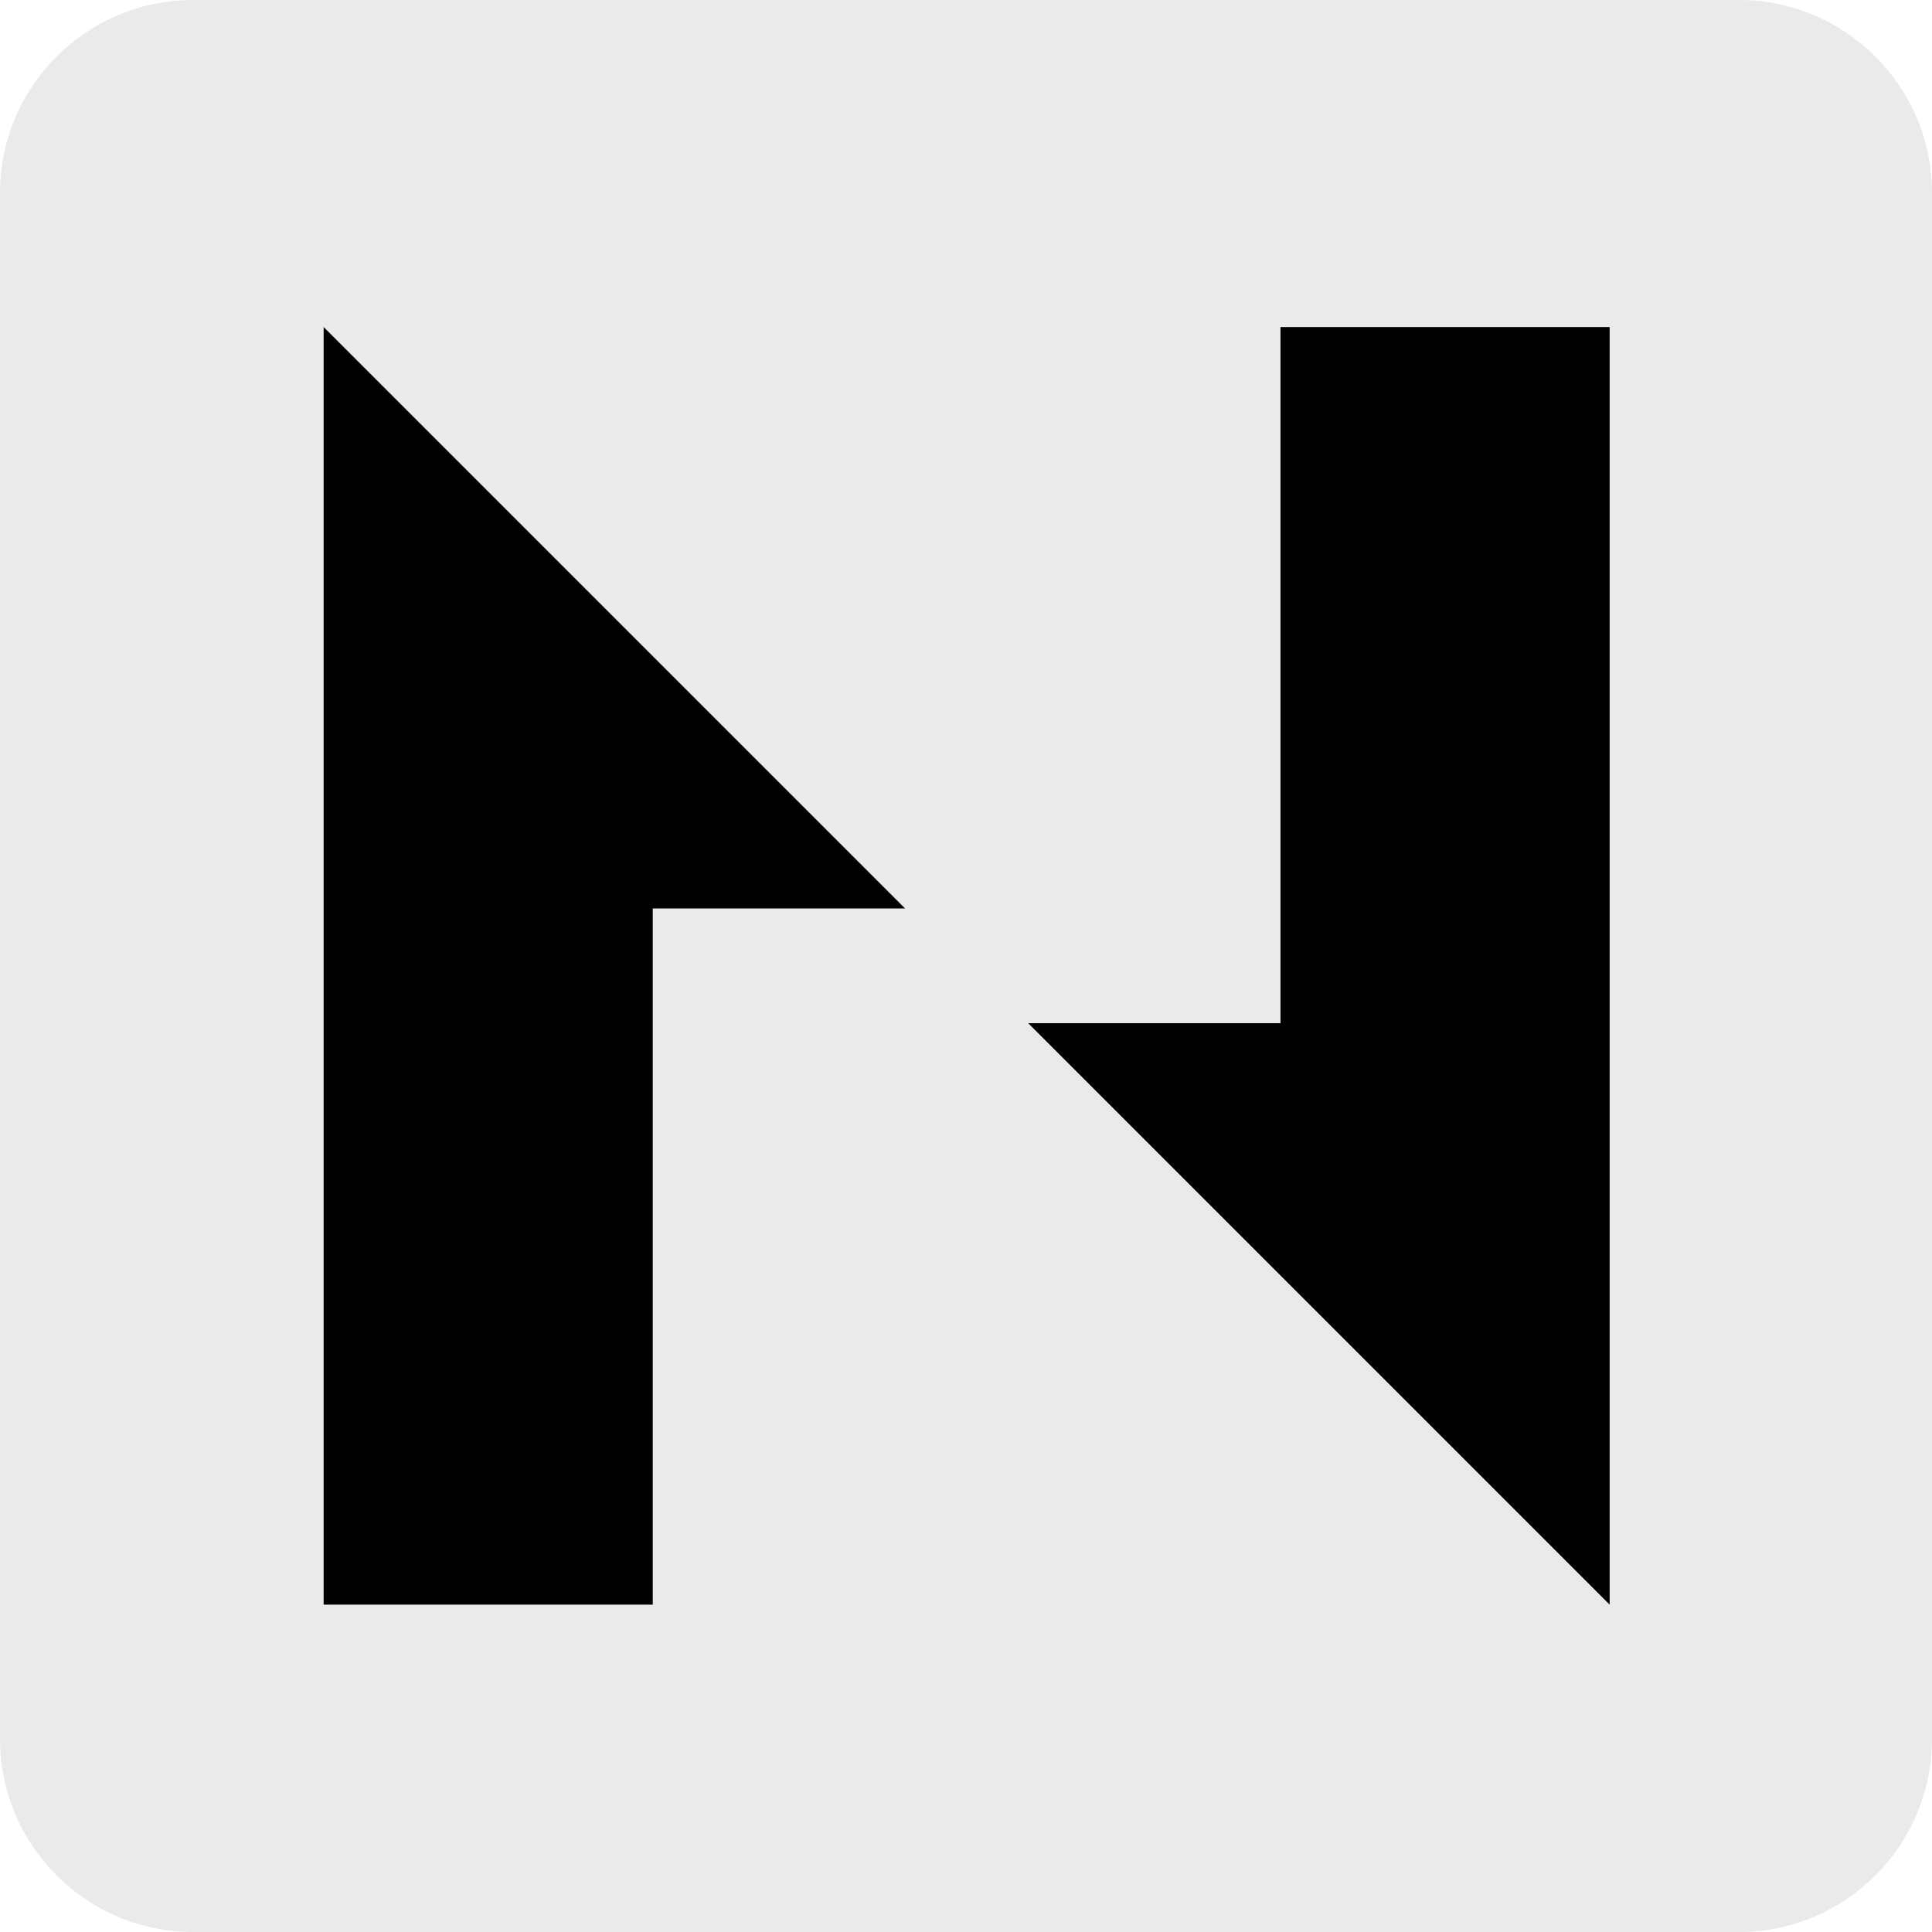 <?xml version="1.0" encoding="UTF-8"?>
<svg width="30px" height="30px" viewBox="0 0 60 60" version="1.1" xmlns="http://www.w3.org/2000/svg" xmlns:xlink="http://www.w3.org/1999/xlink">
    <title>logo/token/ckb</title>
    <g id="logo/token/ckb" stroke="none" stroke-width="1" fill="none" fill-rule="evenodd">
        <g id="Group">
            <path d="M6,0 L54,0 C57.314,0 60,2.686 60,6 L60,54 C60,57.314 57.314,60 54,60 L6,60 C2.686,60 0,57.314 0,54 L0,6 C0,2.686 2.686,0 6,0 Z" id="Rectangle" fill="#EAEAEA"></path>
            <g transform="translate(10, 10)" fill="#000000" fill-rule="nonzero" id="logo/Nervos_dark">
                <g id="logoMark" transform="translate(0, 0.156)">
                    <polygon id="logoMark_PathItem_" points="0.051 0 0.051 39.677 10.272 39.677 10.272 18.057 18.108 18.057"></polygon>
                    <polygon id="logoMark_PathItem_2" points="29.767 0 29.767 21.62 21.932 21.62 39.989 39.677 39.989 0"></polygon>
                </g>
            </g>
        </g>
    </g>
</svg>
